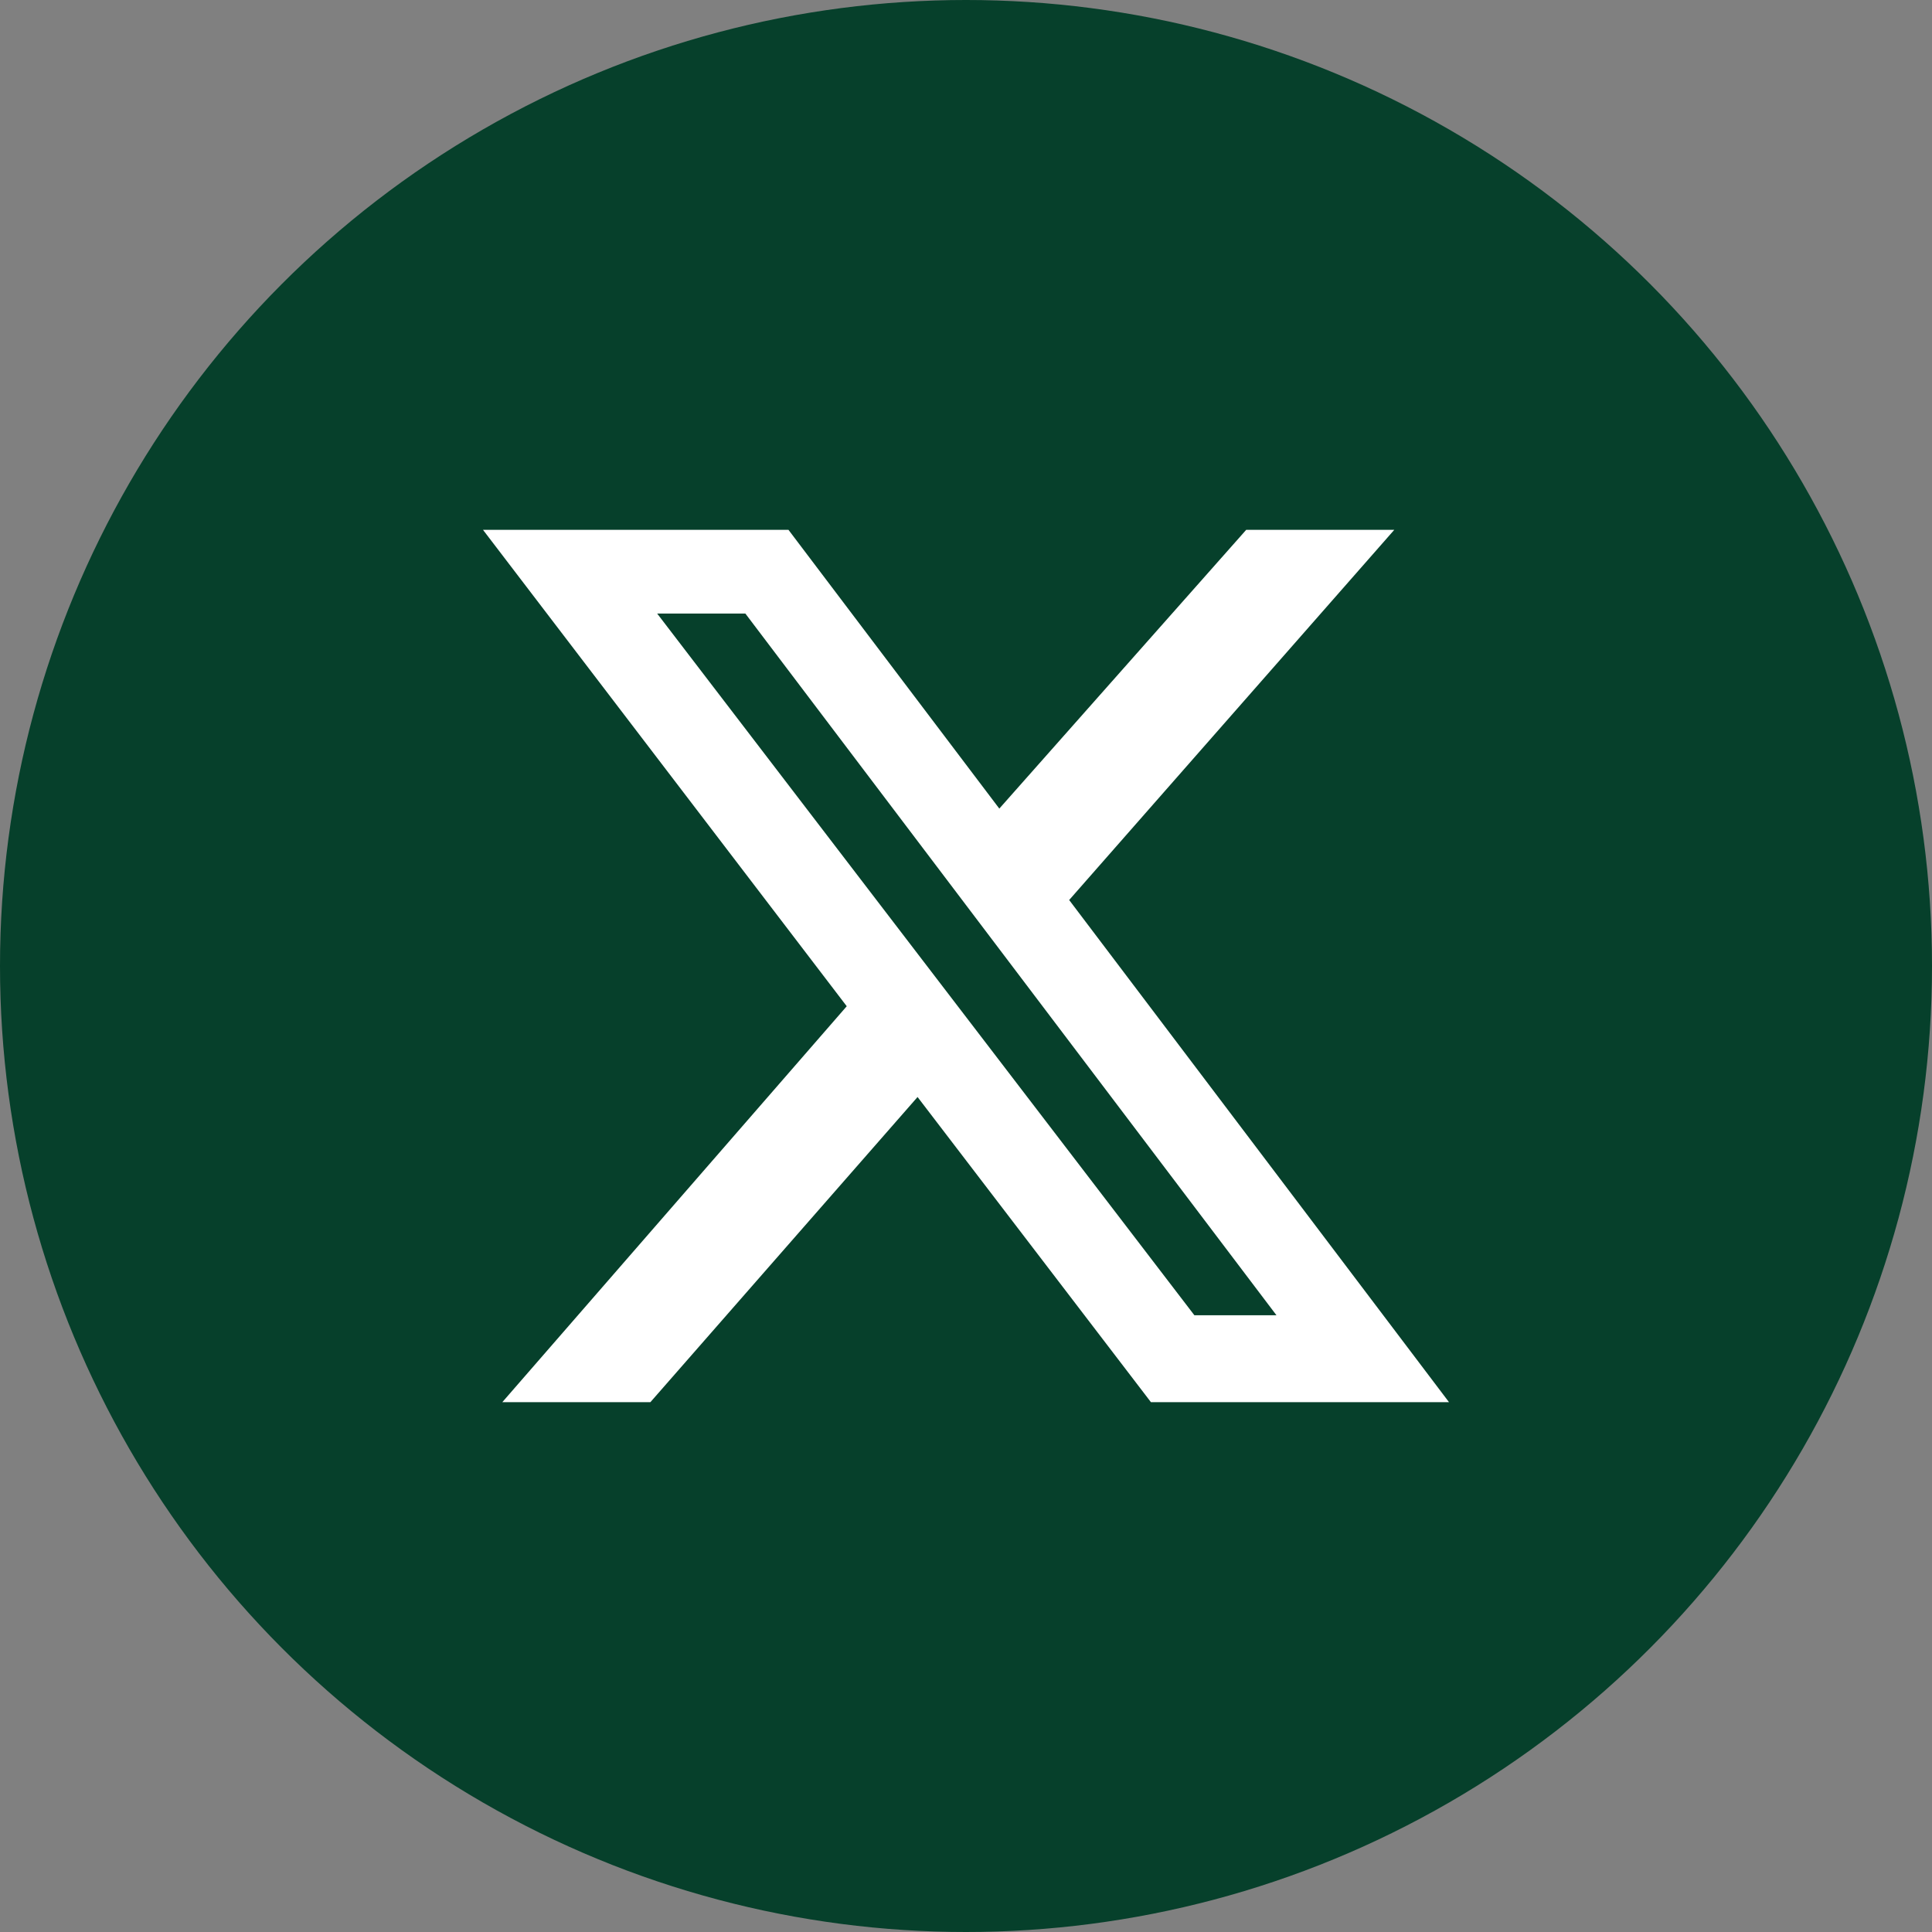 <?xml version="1.0" encoding="UTF-8" standalone="no"?><!-- Generator: Gravit.io --><svg xmlns="http://www.w3.org/2000/svg" xmlns:xlink="http://www.w3.org/1999/xlink" style="isolation:isolate" viewBox="0 0 512 512" width="512pt" height="512pt"><rect x="0" y="0" width="512" height="512" fill="#808080" stroke="none"/><defs><clipPath id="_clipPath_1sWd9AYld7BkvAbJjT4YTsRMv1jzxb7B"><rect width="512" height="512"/></clipPath></defs><g clip-path="url(#_clipPath_1sWd9AYld7BkvAbJjT4YTsRMv1jzxb7B)"><circle vector-effect="non-scaling-stroke" cx="256" cy="256" r="256" fill="rgb(6,64,43)" /><path d=" M 330.258 140.412 L 369.498 140.412 L 283.34 238.512 L 384 371.588 L 305.008 371.588 L 243.162 290.719 L 172.359 371.588 L 133.118 371.588 L 224.395 266.663 L 128 140.412 L 208.954 140.412 L 264.829 214.286 L 330.258 140.412 Z  M 316.524 348.556 L 338.277 348.556 L 197.523 162.591 L 174.15 162.591 L 316.524 348.556 Z " fill="rgb(255,255,255)"/></g></svg>